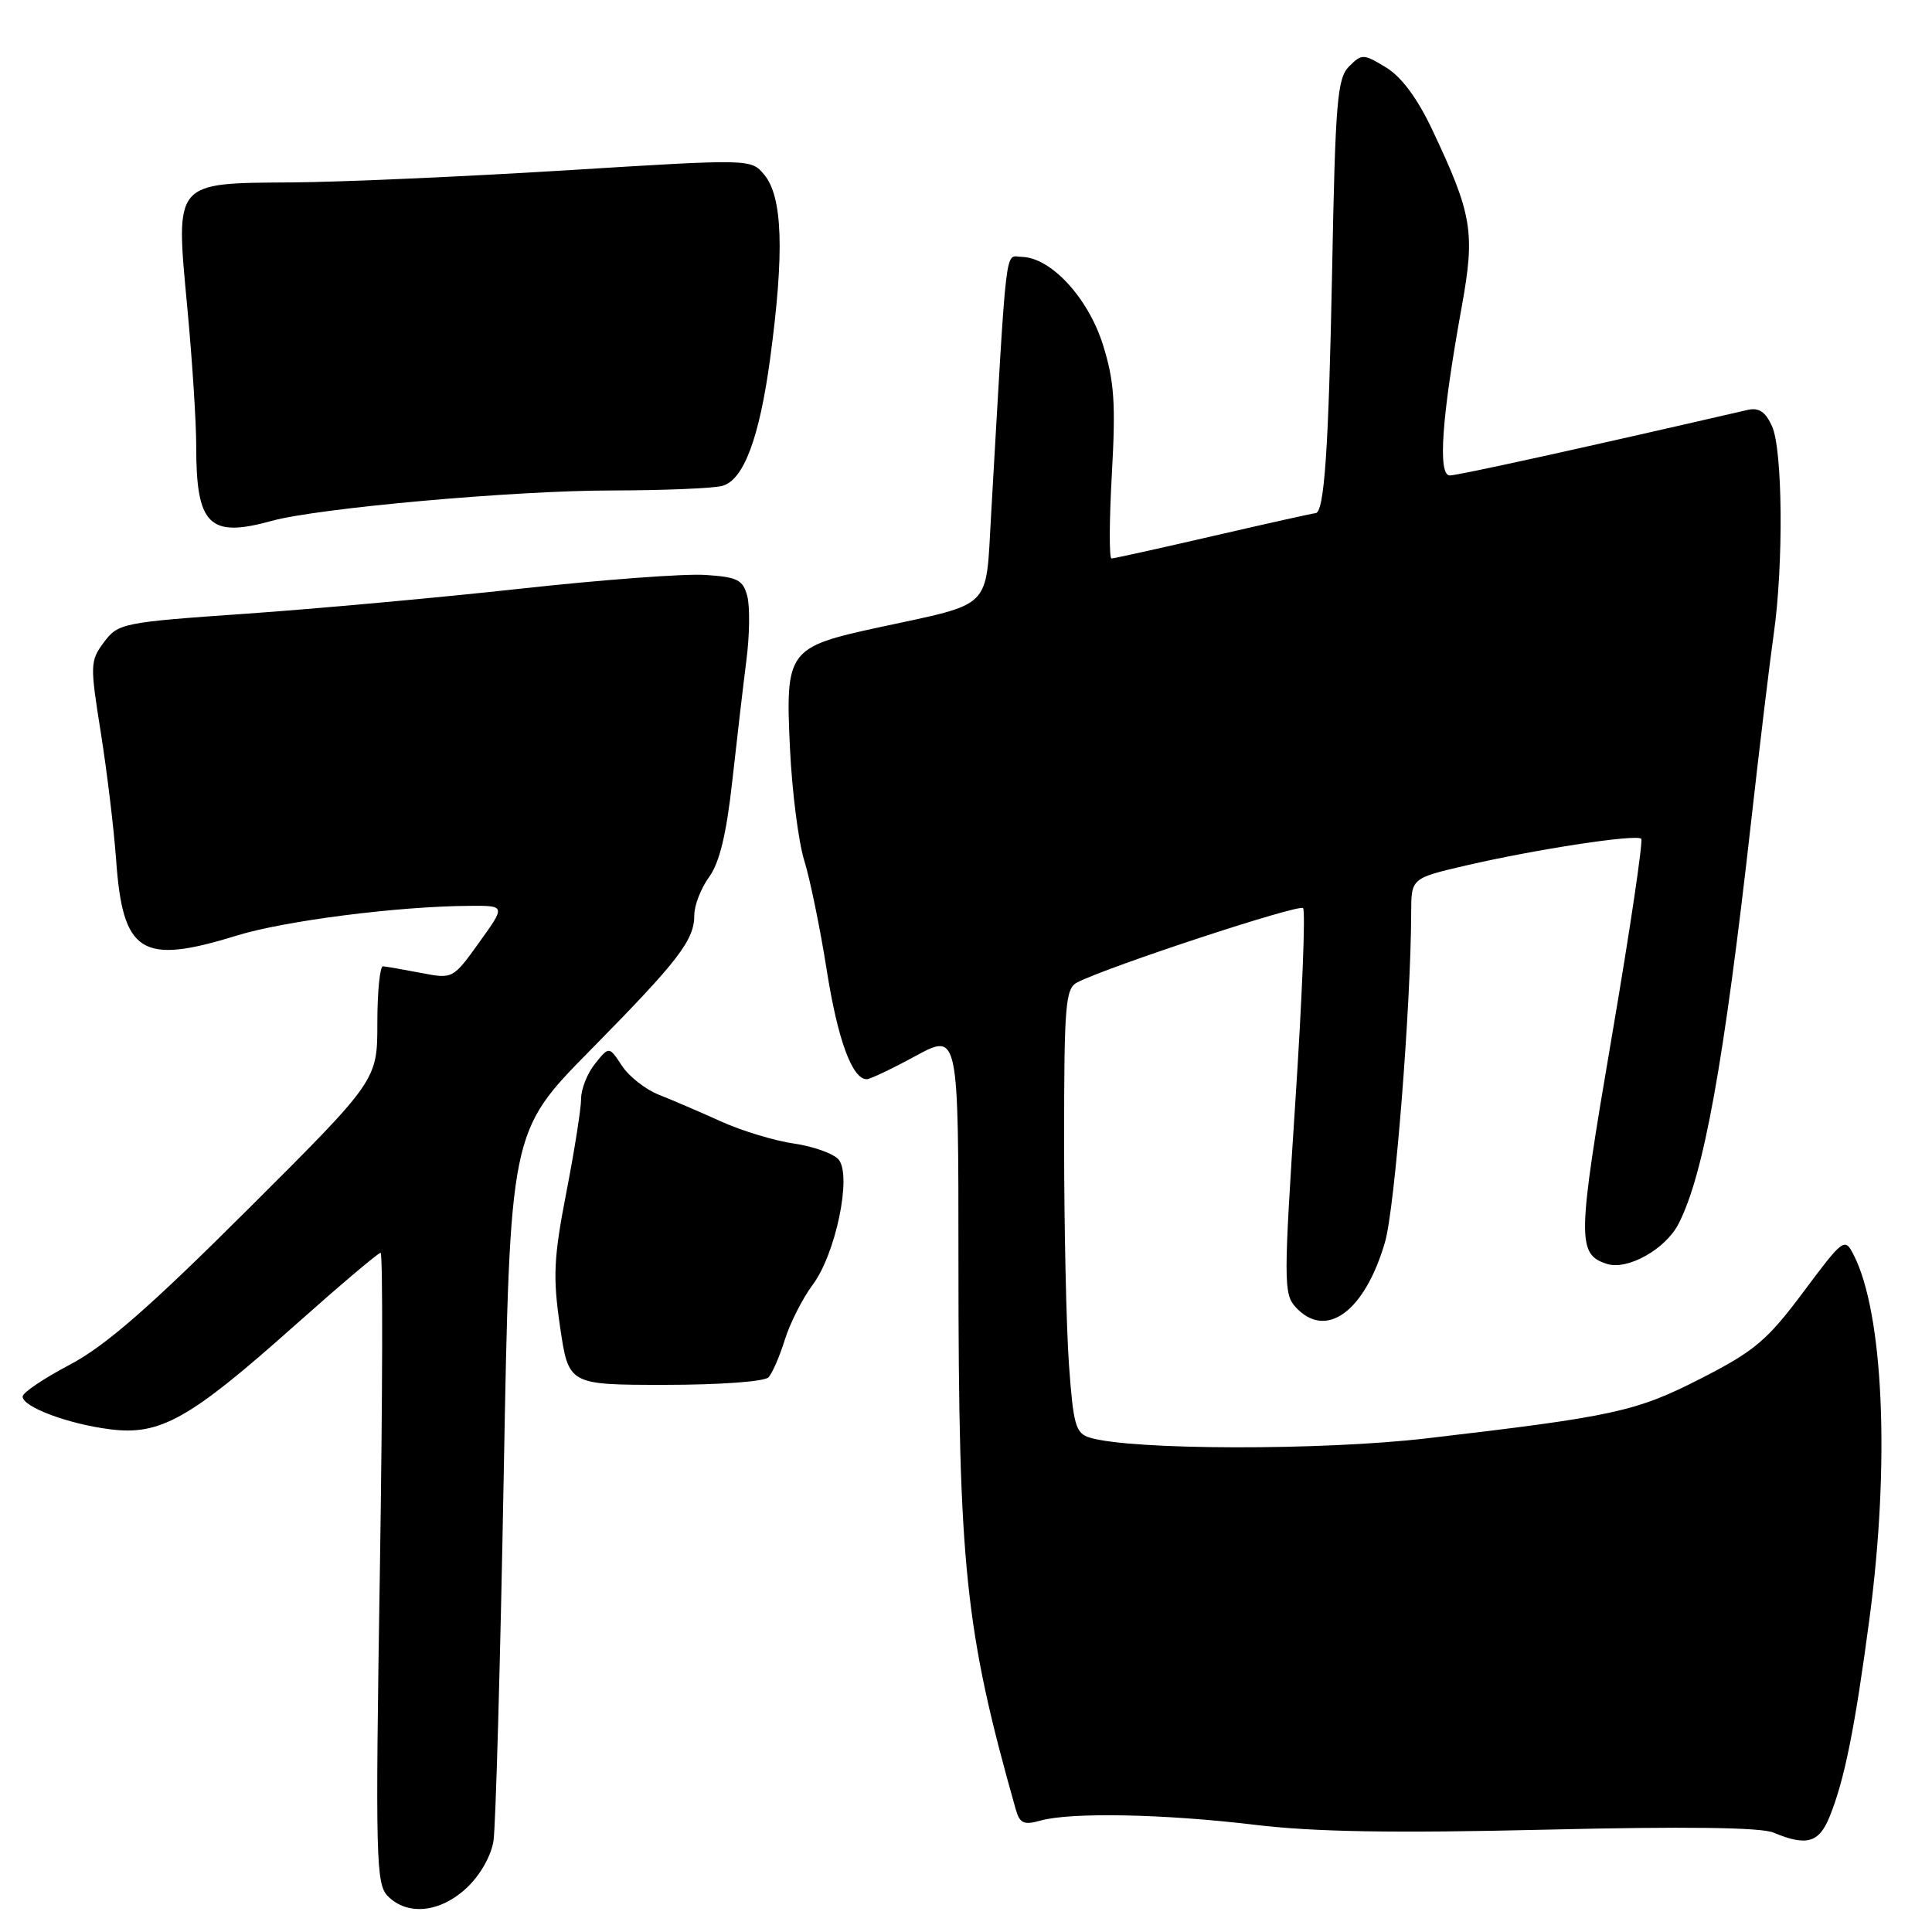 <?xml version="1.0" encoding="UTF-8" standalone="no"?>
<!DOCTYPE svg PUBLIC "-//W3C//DTD SVG 1.1//EN" "http://www.w3.org/Graphics/SVG/1.1/DTD/svg11.dtd" >
<svg xmlns="http://www.w3.org/2000/svg" xmlns:xlink="http://www.w3.org/1999/xlink" version="1.1" viewBox="0 0 256 256">
 <g >
 <path fill="currentColor"
d=" M 61.82 250.17 C 63.61 248.50 65.07 245.95 65.39 243.92 C 65.68 242.04 66.30 220.13 66.75 195.23 C 67.58 149.96 67.58 149.96 78.15 139.23 C 89.96 127.24 92.00 124.59 92.00 121.24 C 92.00 119.96 92.88 117.70 93.96 116.21 C 95.34 114.31 96.26 110.51 97.03 103.50 C 97.64 98.00 98.48 90.80 98.90 87.50 C 99.33 84.20 99.38 80.38 99.02 79.00 C 98.45 76.82 97.73 76.46 93.43 76.18 C 90.72 76.00 79.72 76.82 69.00 78.00 C 58.27 79.18 41.90 80.67 32.61 81.32 C 16.23 82.46 15.66 82.58 13.78 85.09 C 11.93 87.57 11.92 88.07 13.36 97.09 C 14.18 102.26 15.09 109.81 15.38 113.85 C 16.26 126.33 18.70 127.88 31.33 123.98 C 37.72 122.00 52.80 120.08 62.25 120.03 C 67.00 120.00 67.00 120.00 63.50 124.87 C 60.01 129.73 60.00 129.73 55.75 128.91 C 53.41 128.46 51.16 128.07 50.75 128.04 C 50.34 128.02 50.00 131.41 50.00 135.58 C 50.00 143.15 50.00 143.15 32.75 160.34 C 19.74 173.31 13.96 178.34 9.25 180.83 C 5.81 182.64 3.00 184.53 3.00 185.05 C 3.00 186.43 9.03 188.69 14.60 189.39 C 21.22 190.23 25.12 188.04 38.92 175.75 C 44.94 170.39 50.12 166.00 50.43 166.00 C 50.74 166.00 50.70 184.80 50.34 207.77 C 49.73 246.56 49.81 249.66 51.41 251.27 C 54.02 253.88 58.34 253.42 61.82 250.17 Z  M 242.42 240.75 C 244.39 235.92 245.79 228.98 247.71 214.50 C 250.46 193.87 249.58 173.91 245.58 166.20 C 244.43 163.97 244.22 164.14 238.95 171.20 C 234.17 177.60 232.51 179.01 225.43 182.63 C 216.79 187.05 213.93 187.68 189.12 190.58 C 175.15 192.22 149.87 192.16 144.39 190.49 C 142.52 189.91 142.22 188.83 141.64 180.77 C 141.29 175.78 141.00 162.55 141.00 151.38 C 141.00 133.05 141.17 130.98 142.75 130.17 C 146.84 128.07 172.10 119.76 172.66 120.33 C 173.01 120.67 172.54 132.28 171.63 146.13 C 170.09 169.63 170.09 171.44 171.64 173.16 C 175.65 177.59 180.82 173.86 183.52 164.59 C 184.83 160.09 186.95 133.39 186.99 120.93 C 187.00 116.37 187.00 116.37 194.25 114.68 C 203.53 112.53 216.83 110.50 217.47 111.14 C 217.74 111.41 215.98 123.27 213.55 137.50 C 208.98 164.24 208.94 166.21 212.95 167.48 C 215.65 168.34 220.68 165.53 222.40 162.19 C 225.76 155.70 228.44 140.83 232.04 108.81 C 233.17 98.74 234.52 87.58 235.03 84.00 C 236.34 74.82 236.22 59.58 234.80 56.47 C 233.93 54.55 233.05 53.97 231.55 54.32 C 209.60 59.39 193.21 62.99 192.11 63.00 C 190.49 63.00 191.03 55.30 193.68 40.69 C 195.48 30.74 195.10 28.46 189.78 17.19 C 187.81 13.02 185.70 10.18 183.65 8.93 C 180.66 7.12 180.45 7.11 178.76 8.80 C 177.19 10.37 176.94 13.42 176.51 35.97 C 176.05 59.60 175.48 68.00 174.30 68.00 C 174.04 68.00 167.98 69.35 160.84 71.00 C 153.70 72.65 147.59 74.00 147.28 74.00 C 146.96 74.00 146.98 68.94 147.33 62.75 C 147.85 53.46 147.65 50.49 146.16 45.73 C 144.22 39.50 139.27 34.12 135.40 34.04 C 133.11 34.00 133.47 31.02 131.32 68.33 C 130.59 80.91 131.66 79.84 116.50 83.12 C 104.37 85.74 104.05 86.17 104.68 99.24 C 104.95 104.89 105.80 111.53 106.56 114.00 C 107.33 116.47 108.67 123.00 109.54 128.50 C 111.00 137.78 112.92 143.00 114.85 143.00 C 115.29 143.00 118.20 141.62 121.32 139.92 C 127.00 136.85 127.00 136.85 127.00 167.17 C 127.00 207.62 127.88 216.02 134.59 239.74 C 135.12 241.61 135.66 241.86 137.86 241.24 C 141.88 240.11 154.29 240.35 166.30 241.80 C 174.15 242.74 184.67 242.92 204.80 242.44 C 223.25 242.00 233.34 242.13 235.00 242.83 C 239.37 244.66 241.02 244.19 242.42 240.75 Z  M 101.83 182.50 C 102.34 181.95 103.32 179.70 104.00 177.50 C 104.69 175.30 106.35 172.03 107.69 170.23 C 110.74 166.15 112.89 155.78 111.13 153.66 C 110.48 152.87 107.81 151.91 105.22 151.53 C 102.62 151.16 98.25 149.83 95.50 148.58 C 92.75 147.34 89.06 145.75 87.30 145.06 C 85.54 144.36 83.34 142.64 82.41 141.22 C 80.71 138.63 80.71 138.63 78.86 140.93 C 77.84 142.19 77.00 144.28 77.00 145.58 C 77.00 146.87 76.12 152.47 75.04 158.01 C 73.36 166.72 73.24 169.16 74.21 175.80 C 75.34 183.50 75.34 183.50 88.12 183.50 C 95.35 183.50 101.30 183.07 101.83 182.50 Z  M 36.00 69.02 C 42.12 67.33 68.05 65.00 81.00 64.99 C 87.88 64.98 94.49 64.71 95.71 64.38 C 98.53 63.62 100.63 58.03 102.05 47.50 C 103.95 33.40 103.71 26.07 101.25 23.13 C 99.50 21.05 99.50 21.05 75.00 22.57 C 61.52 23.40 45.23 24.12 38.79 24.17 C 22.93 24.28 23.25 23.90 24.82 40.78 C 25.48 47.78 26.01 56.06 26.00 59.18 C 26.00 69.60 27.73 71.31 36.00 69.02 Z "/>
</g>
</svg>